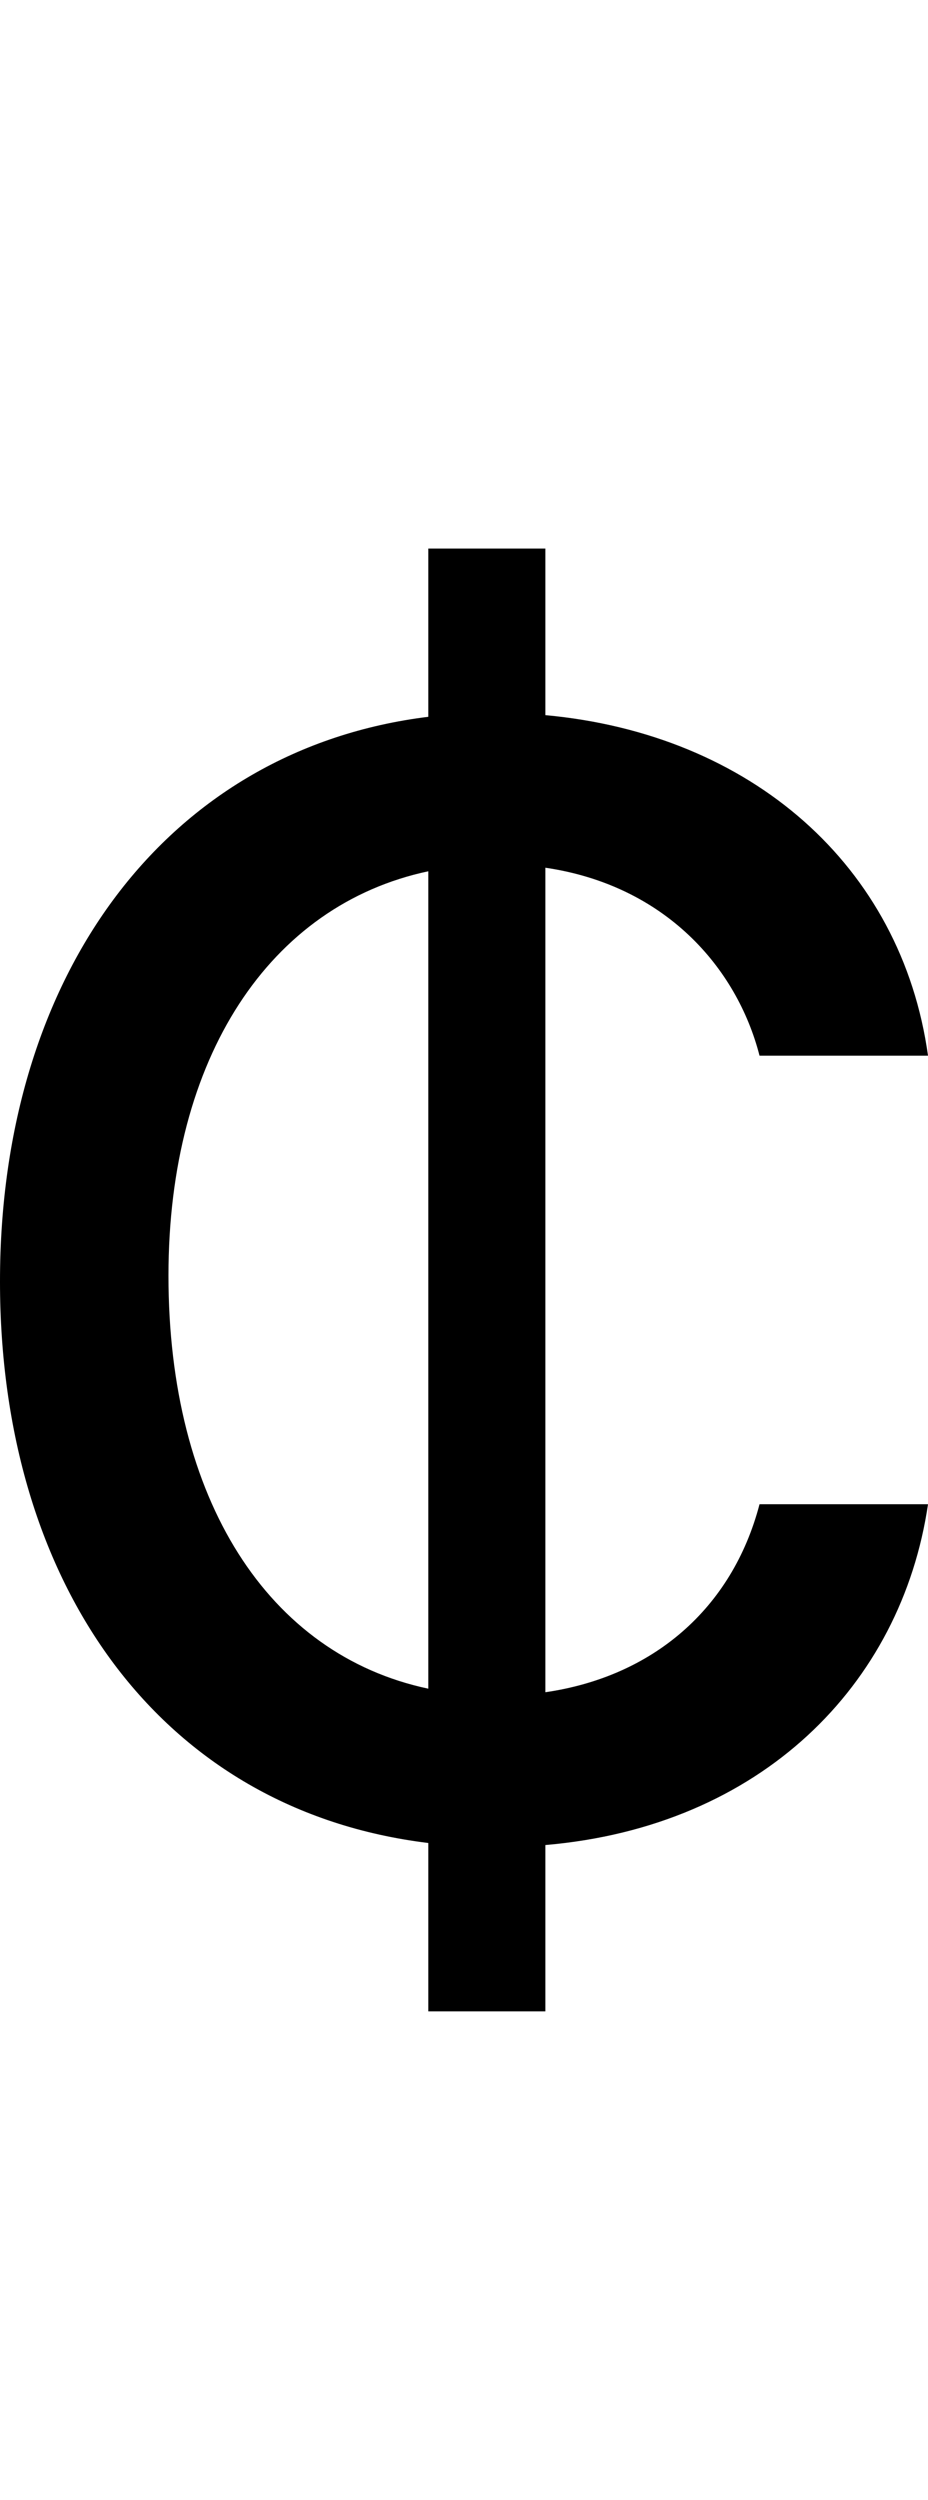 <svg id="svg-cent" xmlns="http://www.w3.org/2000/svg" width="130" height="350"><path d="M744 0H908V-232.863C1209.731 -258.702 1406.731 -456.572 1444 -710H1208C1169.599 -563.379 1058.077 -468.552 908 -446.792V-1601.16C1075.187 -1576.594 1176.113 -1462.004 1208 -1338H1444C1407.022 -1604.245 1195.698 -1788.446 908 -1814.755V-2048H744V-1812.444C379.799 -1767.543 144 -1454.575 144 -1022C144 -597.133 369.214 -281.46 744 -235.719ZM744 -451.763C519.534 -499.245 380 -716.561 380 -1030C380 -1335.885 522.159 -1549.057 744 -1596.174Z" transform="translate(-14.4 281.6) scale(0.1)"/></svg>
